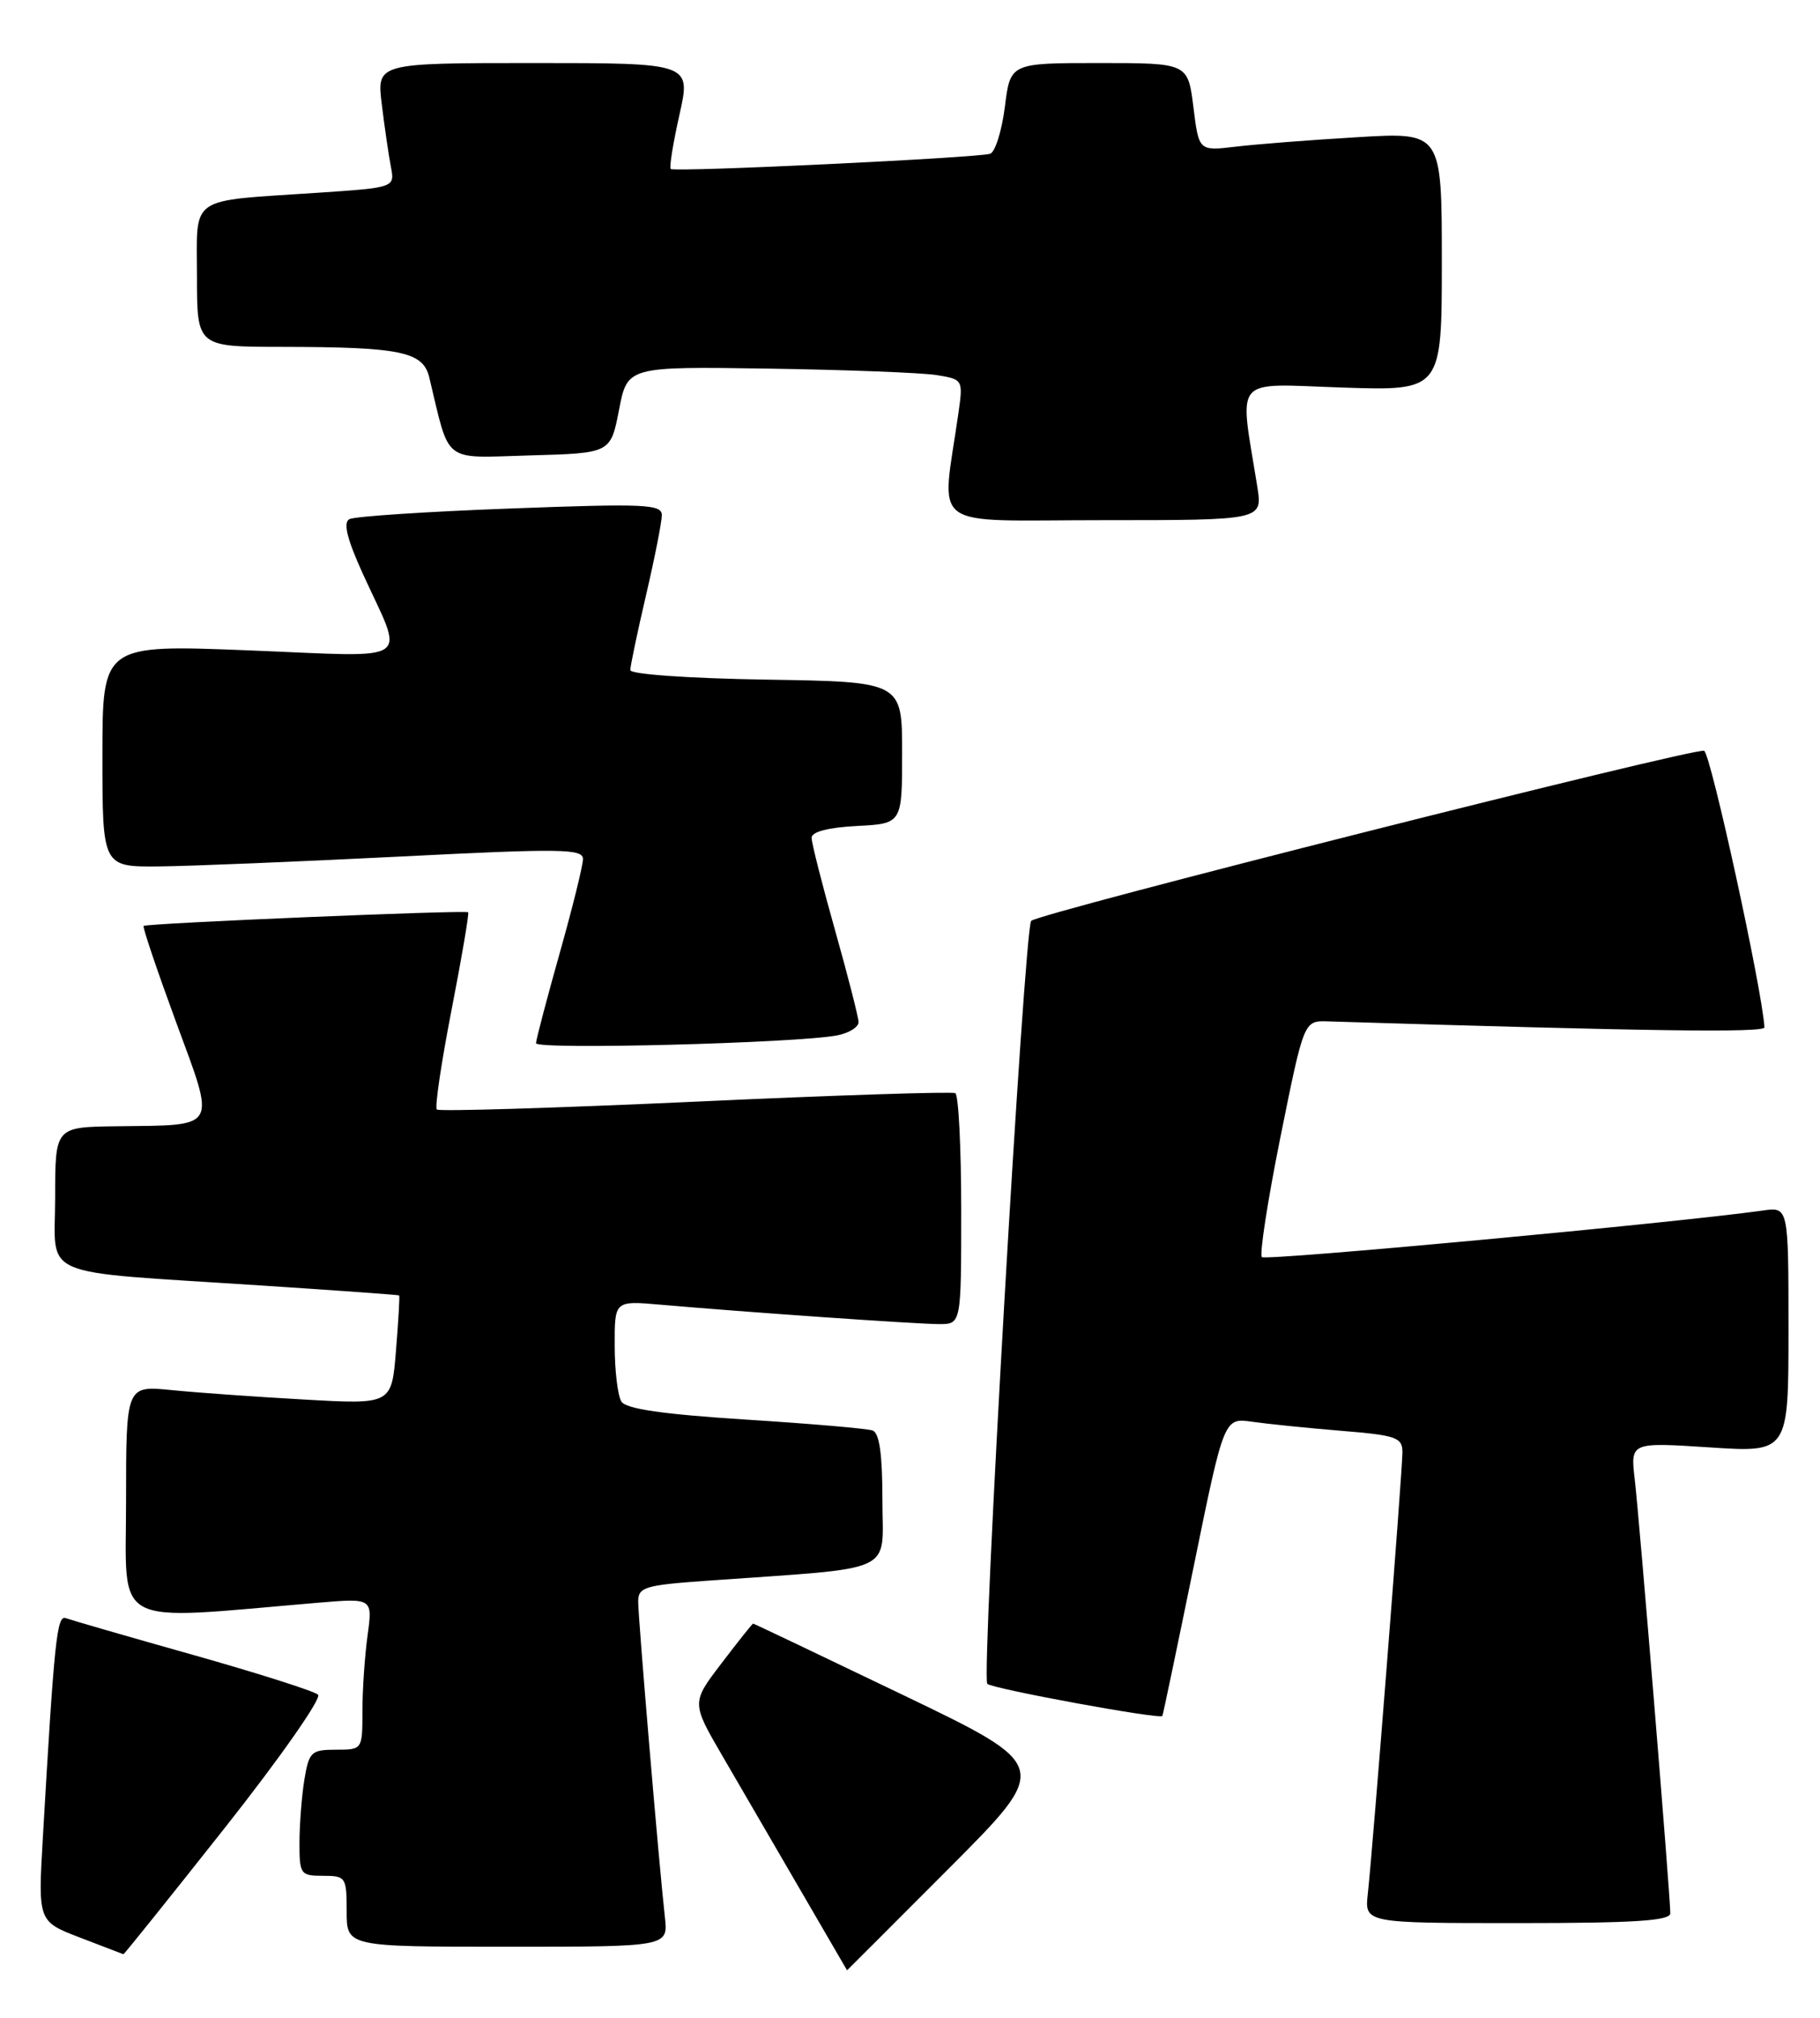 <?xml version="1.0" encoding="UTF-8" standalone="no"?>
<!DOCTYPE svg PUBLIC "-//W3C//DTD SVG 1.1//EN" "http://www.w3.org/Graphics/SVG/1.1/DTD/svg11.dtd" >
<svg xmlns="http://www.w3.org/2000/svg" xmlns:xlink="http://www.w3.org/1999/xlink" version="1.1" viewBox="0 0 231 256">
 <g >
 <path fill="currentColor"
d=" M 120.46 237.04 C 133.39 224.08 133.39 224.08 114.58 215.04 C 104.24 210.07 95.69 206.00 95.59 206.00 C 95.49 206.00 93.69 208.26 91.59 211.02 C 87.76 216.03 87.76 216.03 91.68 222.77 C 93.83 226.47 98.27 234.11 101.55 239.74 C 104.82 245.37 107.51 249.98 107.51 249.99 C 107.52 249.99 113.35 244.17 120.46 237.04 Z  M 28.53 231.92 C 35.52 223.08 40.85 215.47 40.37 215.02 C 39.89 214.57 32.75 212.30 24.50 209.97 C 16.25 207.65 8.99 205.54 8.36 205.31 C 7.22 204.87 6.89 208.03 5.44 233.15 C 4.82 243.79 4.82 243.79 10.16 245.84 C 13.10 246.97 15.57 247.92 15.66 247.95 C 15.75 247.98 21.54 240.76 28.53 231.92 Z  M 84.39 243.25 C 83.66 236.80 81.00 205.34 81.00 203.21 C 81.00 201.37 81.83 201.12 89.75 200.56 C 114.17 198.82 112.00 199.82 112.00 190.37 C 112.00 184.53 111.62 181.80 110.75 181.50 C 110.06 181.25 102.80 180.63 94.61 180.11 C 84.16 179.44 79.47 178.77 78.87 177.83 C 78.41 177.10 78.02 173.92 78.02 170.77 C 78.00 165.03 78.00 165.03 83.75 165.53 C 94.59 166.48 116.40 168.00 119.20 168.00 C 122.00 168.00 122.00 168.00 122.00 153.56 C 122.00 145.62 121.66 138.93 121.25 138.70 C 120.84 138.48 105.97 138.96 88.21 139.78 C 70.46 140.59 55.71 141.04 55.44 140.77 C 55.17 140.50 56.01 134.82 57.31 128.15 C 58.61 121.47 59.56 115.89 59.42 115.75 C 59.12 115.44 18.61 117.14 18.23 117.48 C 18.07 117.61 19.92 123.07 22.32 129.61 C 27.42 143.47 27.85 142.73 14.75 142.90 C 7.00 143.00 7.00 143.00 7.00 151.94 C 7.00 162.37 4.30 161.21 33.00 163.09 C 42.62 163.72 50.57 164.29 50.66 164.36 C 50.75 164.44 50.57 167.58 50.26 171.35 C 49.71 178.20 49.71 178.20 38.61 177.57 C 32.50 177.23 24.91 176.69 21.75 176.37 C 16.00 175.80 16.00 175.80 16.00 190.49 C 16.00 206.78 13.78 205.61 40.40 203.35 C 47.30 202.77 47.30 202.77 46.65 207.52 C 46.29 210.14 46.00 214.47 46.00 217.14 C 46.00 221.99 45.99 222.00 42.63 222.00 C 39.51 222.00 39.22 222.28 38.64 225.75 C 38.30 227.81 38.02 231.41 38.01 233.75 C 38.00 237.81 38.14 238.00 41.00 238.00 C 43.89 238.00 44.00 238.17 44.00 242.50 C 44.00 247.00 44.00 247.00 64.40 247.00 C 84.81 247.00 84.81 247.00 84.39 243.25 Z  M 212.00 242.75 C 212.00 240.52 208.07 192.64 207.49 187.74 C 206.93 182.99 206.93 182.99 216.96 183.64 C 227.00 184.30 227.00 184.30 227.00 168.71 C 227.00 153.13 227.00 153.13 223.75 153.59 C 212.67 155.15 160.66 159.99 160.16 159.50 C 159.84 159.17 160.90 152.29 162.53 144.20 C 165.50 129.50 165.50 129.50 168.50 129.59 C 209.24 130.85 223.99 131.05 223.95 130.35 C 223.66 125.52 217.11 95.54 216.29 95.26 C 215.01 94.84 131.79 115.86 130.88 116.84 C 130.00 117.79 124.52 212.85 125.31 213.64 C 125.93 214.27 147.24 218.18 147.53 217.72 C 147.61 217.60 149.40 209.04 151.52 198.69 C 155.36 179.88 155.36 179.88 158.93 180.39 C 160.89 180.67 165.99 181.19 170.25 181.54 C 177.24 182.11 178.00 182.38 178.00 184.26 C 178.00 186.63 174.24 234.53 173.61 240.25 C 173.19 244.00 173.19 244.00 192.60 244.00 C 207.45 244.00 212.00 243.71 212.00 242.75 Z  M 106.25 131.37 C 107.76 131.08 108.99 130.31 108.97 129.67 C 108.95 129.03 107.61 123.78 105.98 118.00 C 104.35 112.22 103.01 106.96 103.01 106.30 C 103.00 105.54 105.11 104.99 108.75 104.80 C 114.50 104.50 114.50 104.50 114.50 95.50 C 114.50 86.50 114.50 86.50 97.25 86.23 C 87.38 86.07 80.00 85.55 80.00 85.02 C 80.00 84.50 80.90 80.22 82.00 75.50 C 83.10 70.78 84.00 66.22 84.00 65.36 C 84.00 63.97 81.85 63.88 64.75 64.52 C 54.16 64.91 44.98 65.52 44.34 65.87 C 43.54 66.31 44.04 68.36 46.01 72.71 C 51.36 84.45 52.96 83.36 31.61 82.52 C 13.00 81.78 13.00 81.78 13.00 95.89 C 13.00 110.00 13.00 110.00 20.25 109.93 C 24.24 109.89 37.96 109.32 50.75 108.68 C 71.27 107.64 74.00 107.68 73.99 109.00 C 73.99 109.83 72.65 115.22 71.02 121.00 C 69.39 126.78 68.05 131.89 68.03 132.36 C 68.00 133.21 101.05 132.36 106.25 131.37 Z  M 159.58 61.75 C 157.29 47.48 156.25 48.70 170.35 49.17 C 183.00 49.59 183.00 49.59 183.00 33.18 C 183.00 16.76 183.00 16.76 172.25 17.41 C 166.34 17.76 159.40 18.30 156.83 18.61 C 152.16 19.17 152.16 19.17 151.47 13.58 C 150.77 8.00 150.77 8.00 139.50 8.00 C 128.23 8.00 128.23 8.00 127.54 13.56 C 127.15 16.62 126.31 19.30 125.67 19.51 C 124.08 20.03 85.59 21.87 85.13 21.44 C 84.93 21.25 85.43 18.15 86.24 14.55 C 87.71 8.00 87.71 8.00 67.76 8.00 C 47.81 8.00 47.81 8.00 48.46 13.25 C 48.81 16.14 49.33 19.69 49.61 21.15 C 50.12 23.80 50.12 23.80 40.31 24.46 C 23.71 25.57 25.00 24.68 25.00 35.08 C 25.00 44.00 25.00 44.00 35.75 44.01 C 50.85 44.03 53.69 44.61 54.48 47.87 C 57.16 58.98 56.01 58.10 67.30 57.78 C 77.50 57.50 77.50 57.50 78.57 52.00 C 79.63 46.50 79.63 46.50 97.57 46.77 C 107.43 46.92 117.02 47.29 118.88 47.59 C 122.21 48.13 122.24 48.19 121.66 52.32 C 119.50 67.57 117.39 66.00 139.99 66.00 C 160.26 66.00 160.26 66.00 159.58 61.75 Z "/>
</g>
</svg>